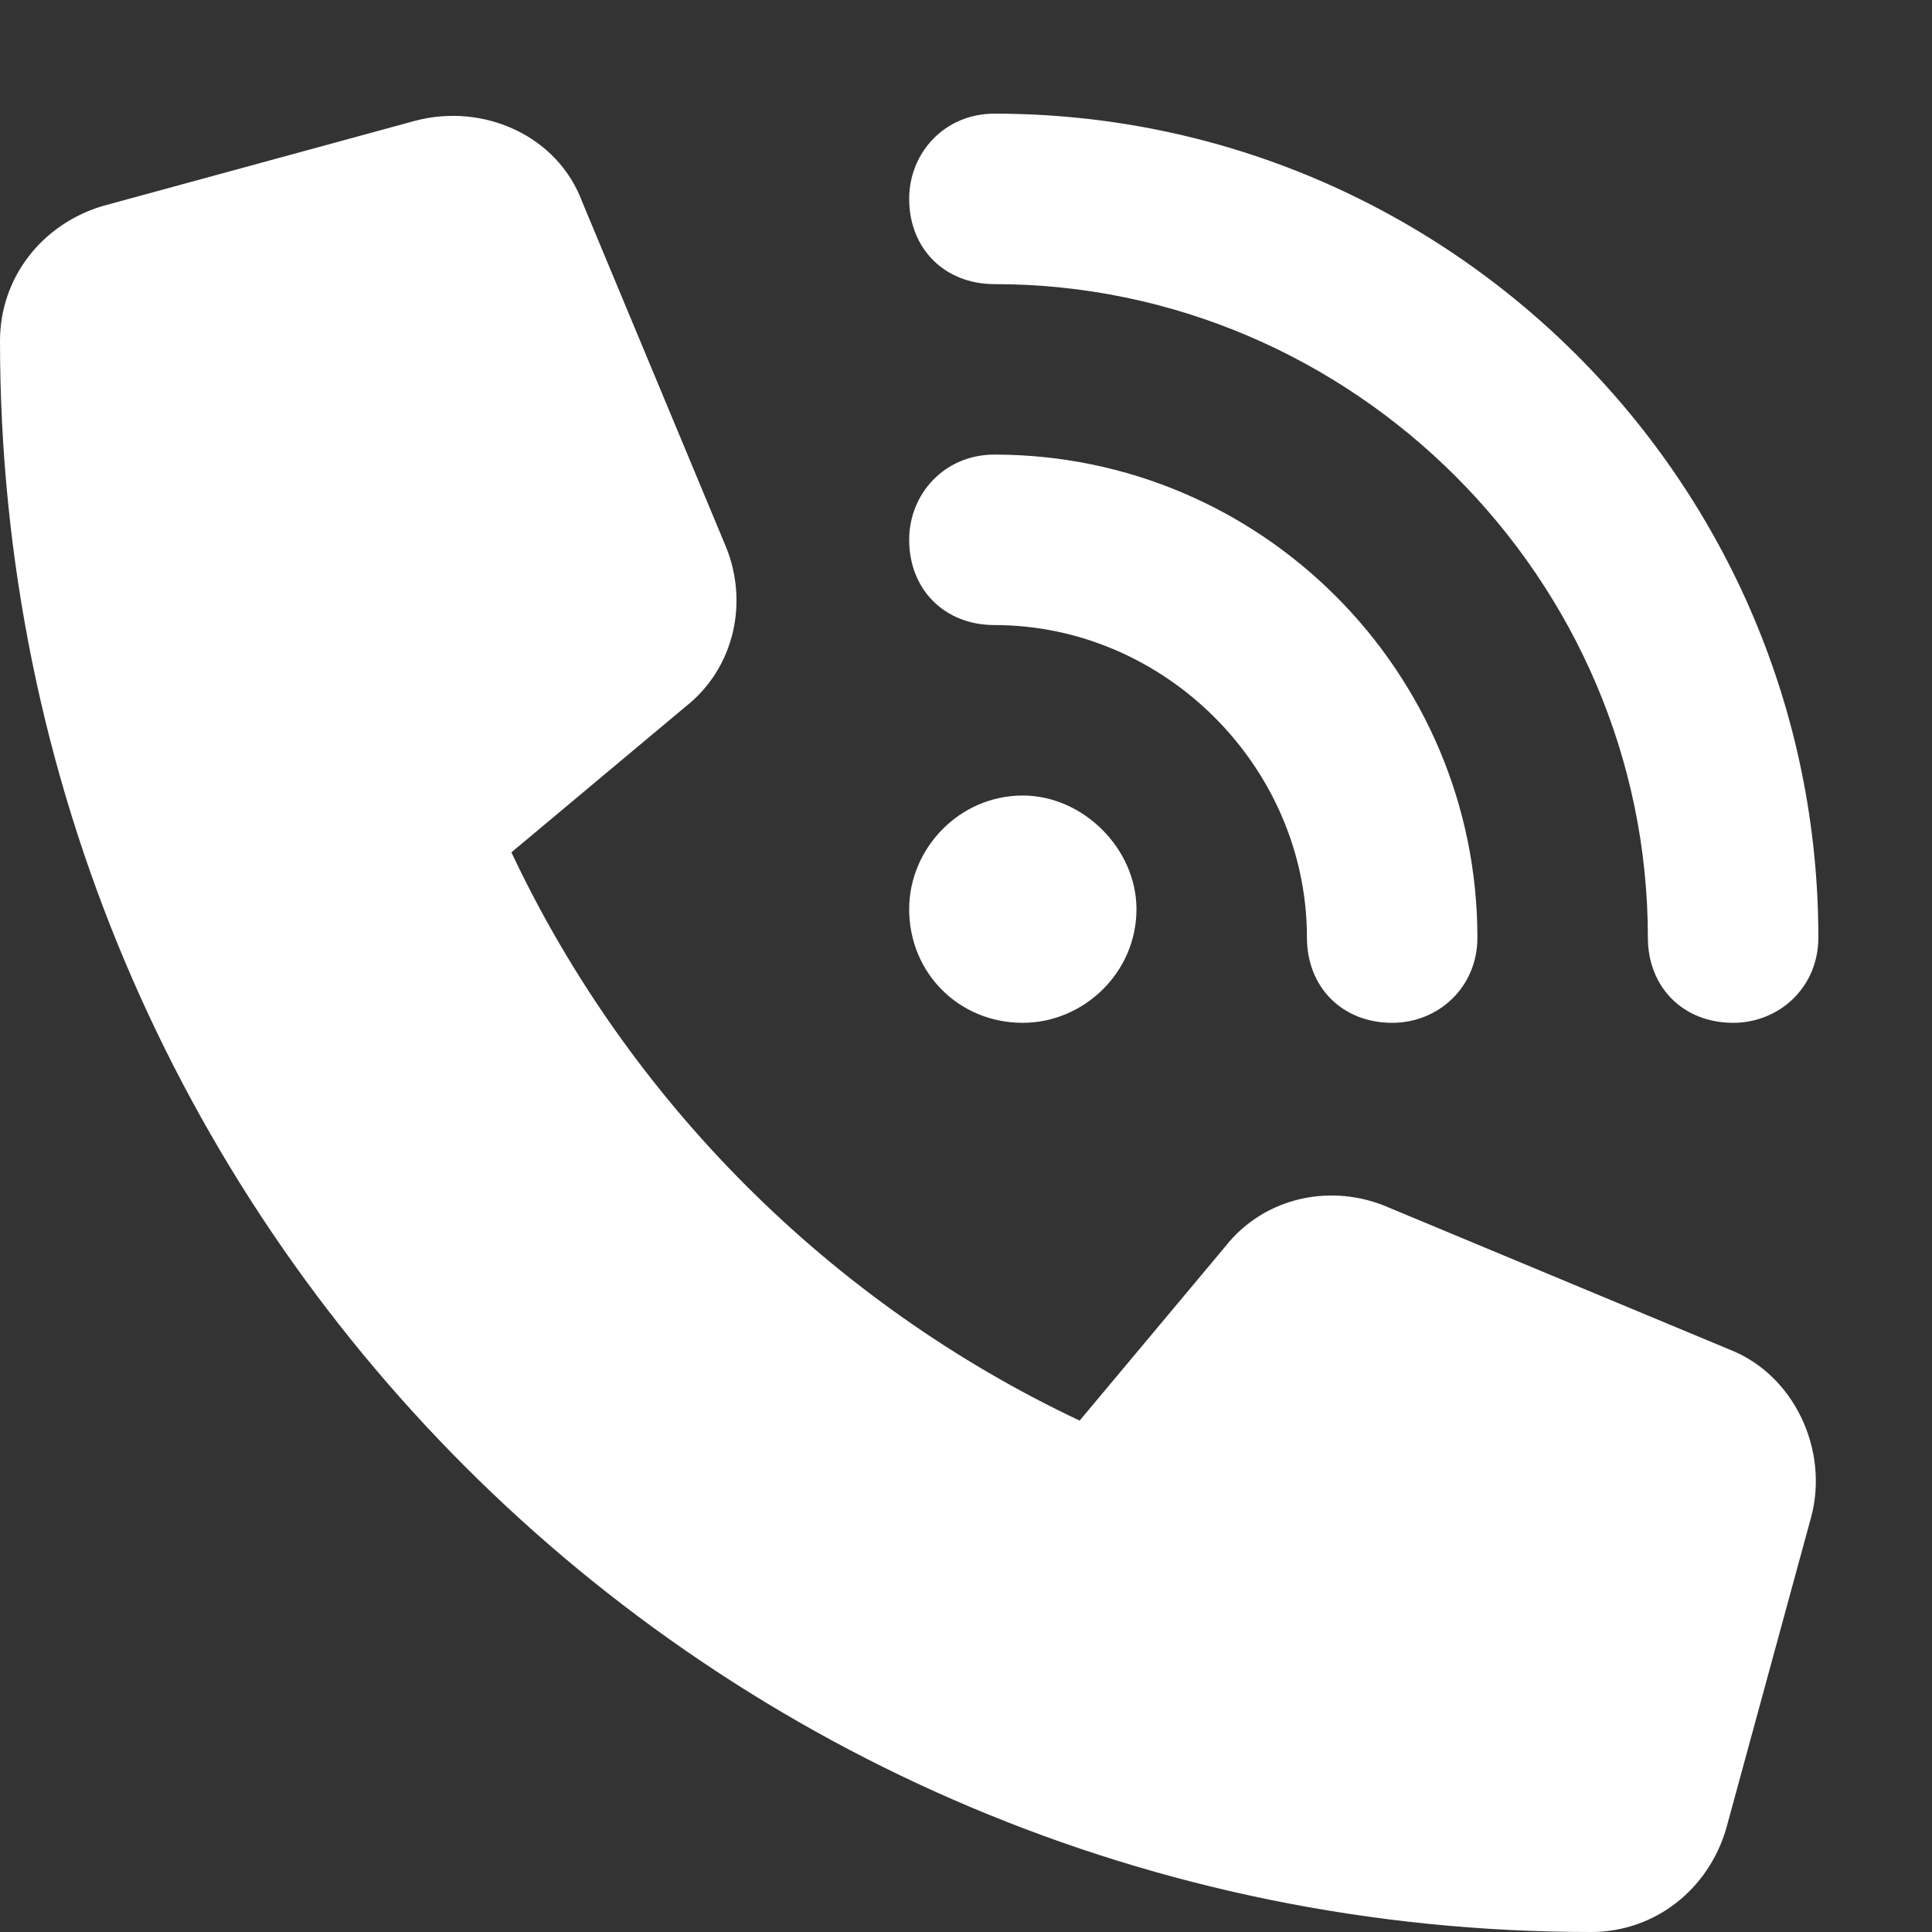 <svg width="17" height="17" viewBox="0 0 17 17" fill="none" xmlns="http://www.w3.org/2000/svg">
<rect x="0" y="0" width="17" height="17" fill="#333333" stroke="none"/>
<path d="M8.75 1C12.75 1 16 4.25 16 8.25C16 8.688 15.656 9 15.25 9C14.812 9 14.5 8.688 14.5 8.25C14.5 5.094 11.906 2.5 8.75 2.5C8.312 2.5 8 2.188 8 1.75C8 1.344 8.312 1 8.75 1ZM9 7C9.531 7 10 7.469 10 8C10 8.562 9.531 9 9 9C8.438 9 8 8.562 8 8C8 7.469 8.438 7 9 7ZM8 4.75C8 4.344 8.312 4 8.75 4C11.094 4 13 5.906 13 8.25C13 8.688 12.656 9 12.25 9C11.812 9 11.5 8.688 11.5 8.25C11.5 6.75 10.25 5.5 8.75 5.5C8.312 5.5 8 5.188 8 4.75ZM3.656 1.062C4.25 0.906 4.906 1.188 5.125 1.781L6.375 4.781C6.594 5.281 6.469 5.875 6.031 6.219L4.5 7.5C5.531 9.688 7.312 11.469 9.5 12.5L10.781 10.969C11.125 10.531 11.719 10.406 12.219 10.625L15.219 11.875C15.781 12.094 16.094 12.75 15.938 13.344L15.188 16.094C15.031 16.625 14.562 17 14 17C6.25 17 0 10.75 0 3C0 2.438 0.375 1.969 0.906 1.812L3.656 1.062Z" fill="white"/>
</svg>
